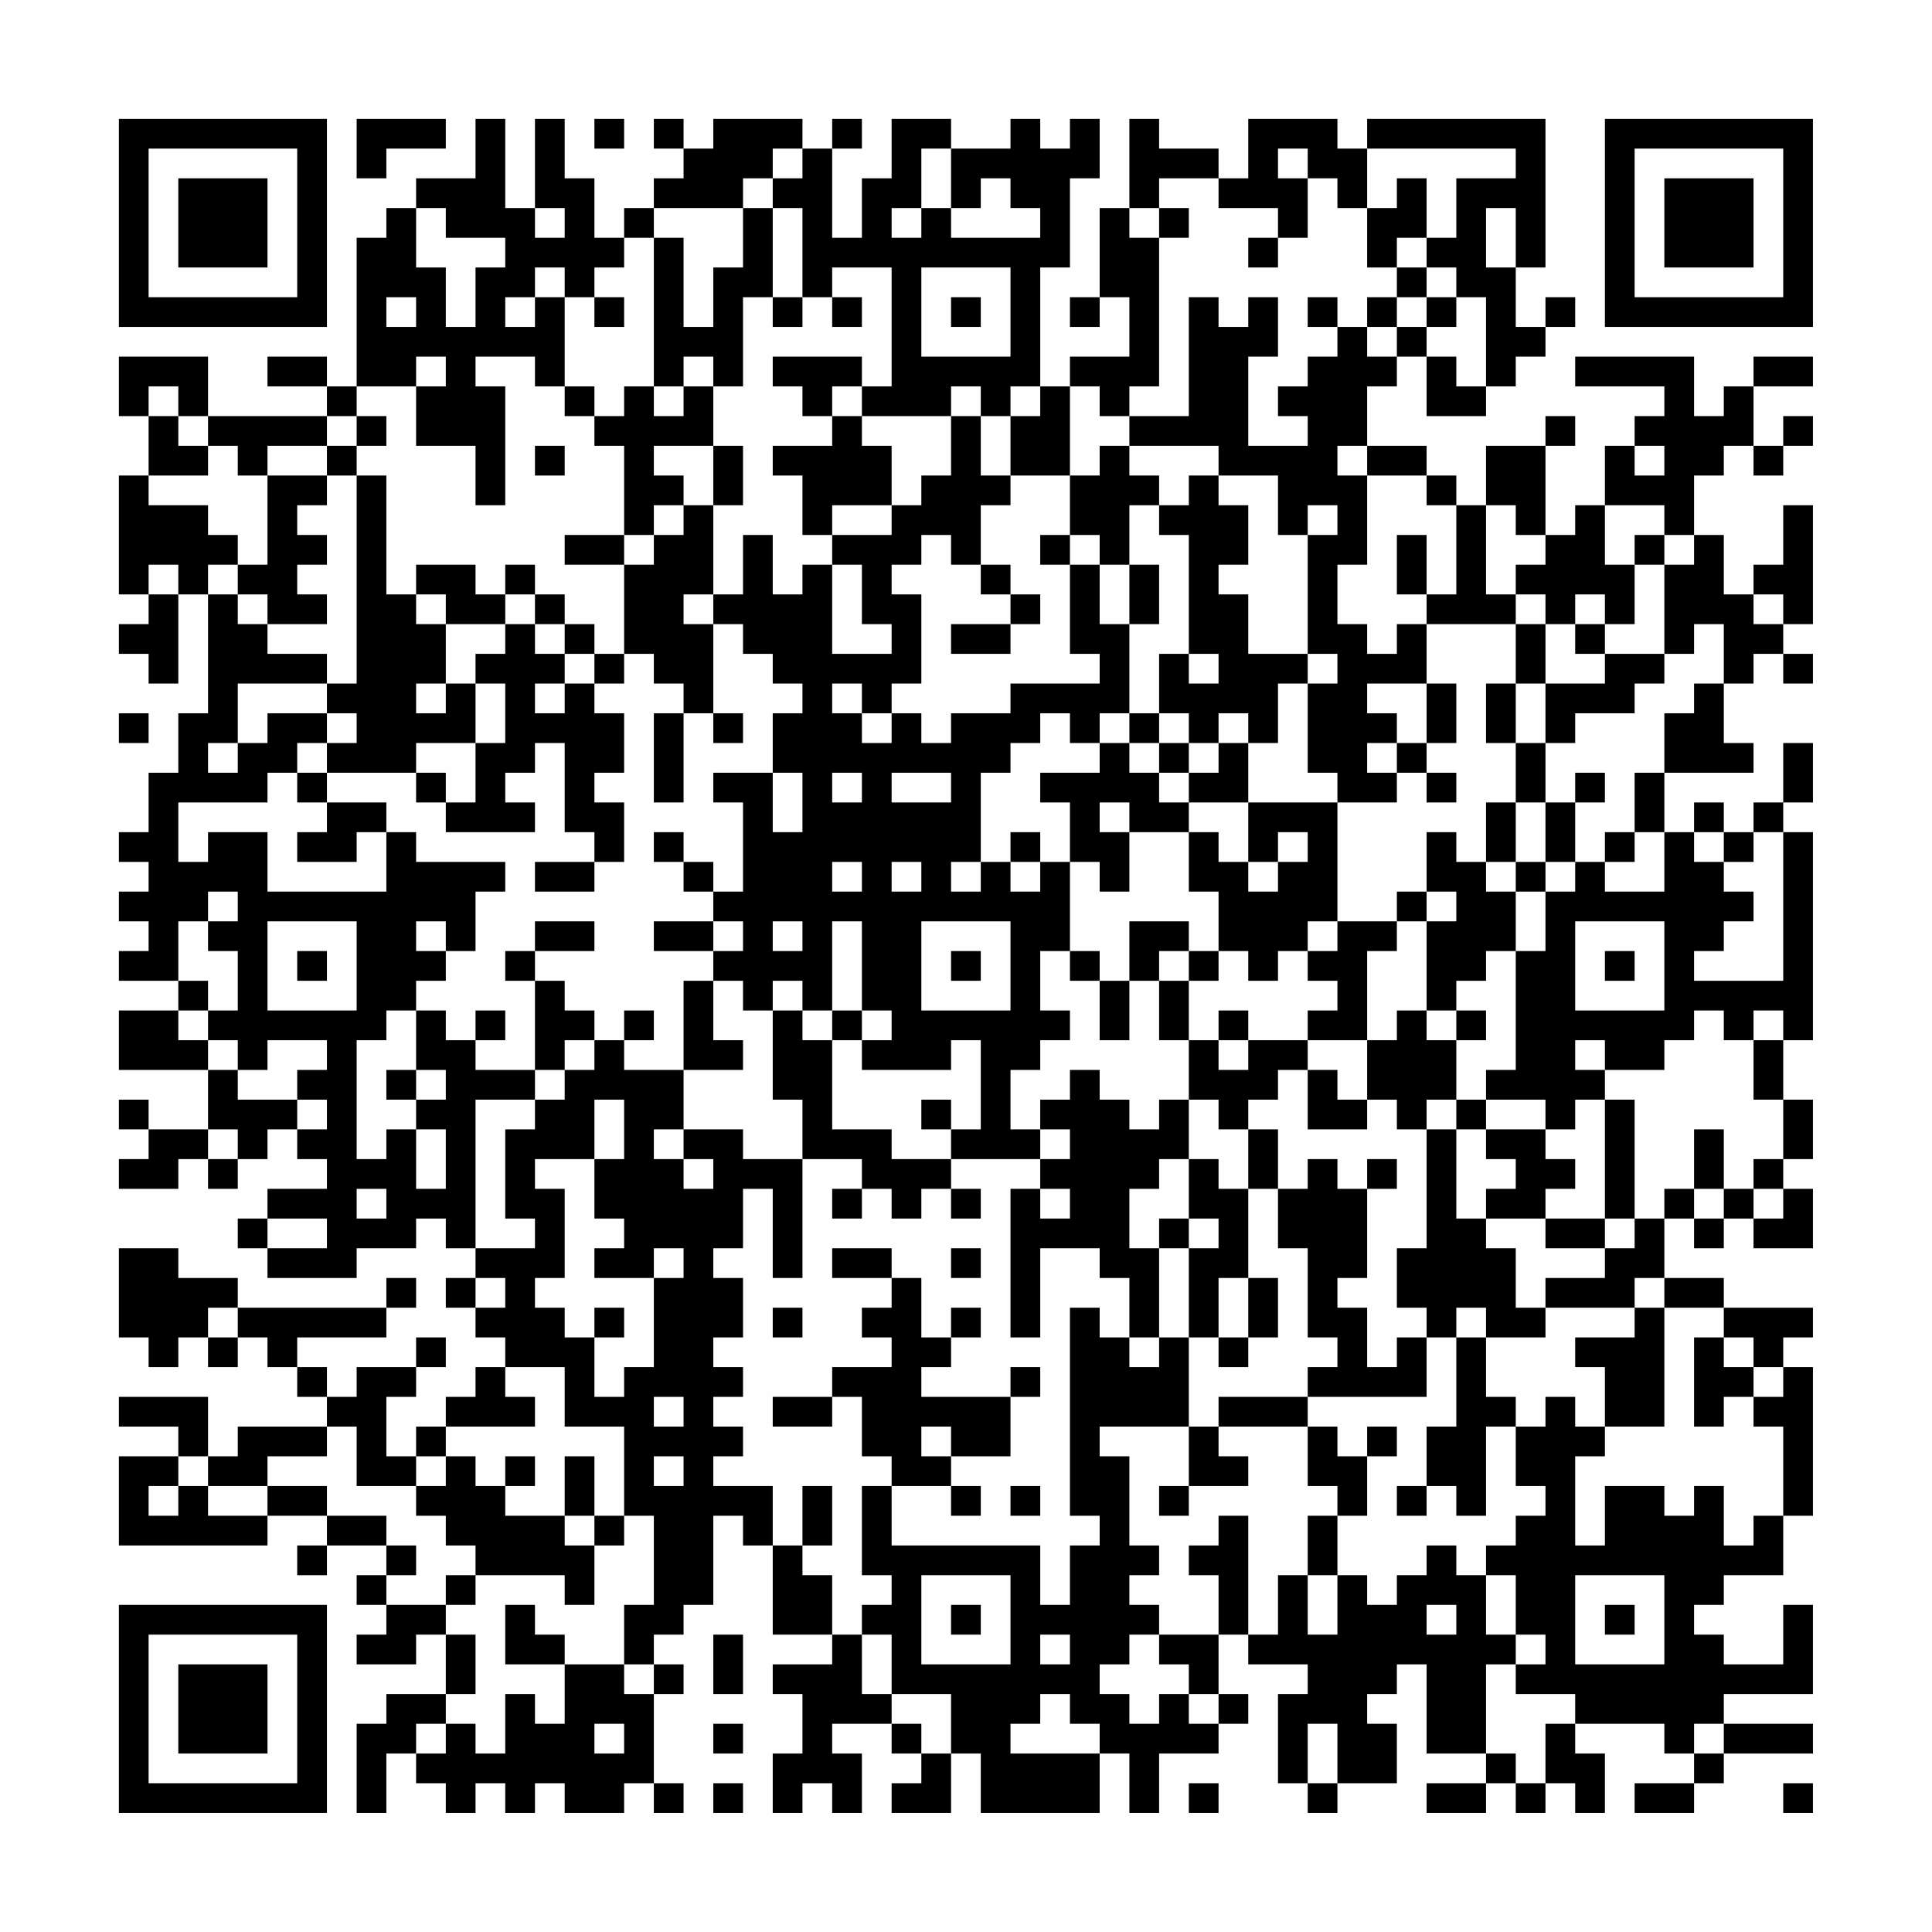 <?xml version="1.0" encoding="UTF-8"?>
<svg xmlns="http://www.w3.org/2000/svg" version="1.1" width="300" height="300" viewBox="0 0 300 300"><rect x="0" y="0" width="300" height="300" fill="#fefefe"/><g transform="scale(4.615)"><g transform="translate(4,4)"><path fill-rule="evenodd" d="M8 0L8 2L9 2L9 1L11 1L11 0ZM12 0L12 2L10 2L10 3L9 3L9 4L8 4L8 9L7 9L7 8L5 8L5 9L7 9L7 10L3 10L3 8L0 8L0 10L1 10L1 12L0 12L0 16L1 16L1 17L0 17L0 18L1 18L1 19L2 19L2 16L3 16L3 20L2 20L2 22L1 22L1 24L0 24L0 25L1 25L1 26L0 26L0 27L1 27L1 28L0 28L0 29L2 29L2 30L0 30L0 32L3 32L3 34L1 34L1 33L0 33L0 34L1 34L1 35L0 35L0 36L2 36L2 35L3 35L3 36L4 36L4 35L5 35L5 34L6 34L6 35L7 35L7 36L5 36L5 37L4 37L4 38L5 38L5 39L8 39L8 38L10 38L10 37L11 37L11 38L12 38L12 39L11 39L11 40L12 40L12 41L13 41L13 42L12 42L12 43L11 43L11 44L10 44L10 45L9 45L9 43L10 43L10 42L11 42L11 41L10 41L10 42L8 42L8 43L7 43L7 42L6 42L6 41L9 41L9 40L10 40L10 39L9 39L9 40L4 40L4 39L2 39L2 38L0 38L0 41L1 41L1 42L2 42L2 41L3 41L3 42L4 42L4 41L5 41L5 42L6 42L6 43L7 43L7 44L4 44L4 45L3 45L3 43L0 43L0 44L2 44L2 45L0 45L0 48L5 48L5 47L7 47L7 48L6 48L6 49L7 49L7 48L9 48L9 49L8 49L8 50L9 50L9 51L8 51L8 52L10 52L10 51L11 51L11 53L9 53L9 54L8 54L8 57L9 57L9 55L10 55L10 56L11 56L11 57L12 57L12 56L13 56L13 57L14 57L14 56L15 56L15 57L17 57L17 56L18 56L18 57L19 57L19 56L18 56L18 53L19 53L19 52L18 52L18 51L19 51L19 50L20 50L20 47L21 47L21 48L22 48L22 51L24 51L24 52L22 52L22 53L23 53L23 55L22 55L22 57L23 57L23 56L24 56L24 57L25 57L25 55L24 55L24 54L26 54L26 55L27 55L27 56L26 56L26 57L28 57L28 55L29 55L29 57L33 57L33 55L34 55L34 57L35 57L35 55L37 55L37 54L38 54L38 53L37 53L37 51L38 51L38 52L40 52L40 53L39 53L39 56L40 56L40 57L41 57L41 56L43 56L43 54L42 54L42 53L43 53L43 52L44 52L44 55L46 55L46 56L44 56L44 57L46 57L46 56L47 56L47 57L48 57L48 56L49 56L49 57L50 57L50 55L49 55L49 54L52 54L52 55L53 55L53 56L51 56L51 57L53 57L53 56L54 56L54 55L57 55L57 54L54 54L54 53L57 53L57 50L56 50L56 52L54 52L54 51L53 51L53 50L54 50L54 49L56 49L56 47L57 47L57 42L56 42L56 41L57 41L57 40L54 40L54 39L52 39L52 37L53 37L53 38L54 38L54 37L55 37L55 38L57 38L57 36L56 36L56 35L57 35L57 33L56 33L56 31L57 31L57 24L56 24L56 23L57 23L57 21L56 21L56 23L55 23L55 24L54 24L54 23L53 23L53 24L52 24L52 22L55 22L55 21L54 21L54 19L55 19L55 18L56 18L56 19L57 19L57 18L56 18L56 17L57 17L57 13L56 13L56 15L55 15L55 16L54 16L54 14L53 14L53 12L54 12L54 11L55 11L55 12L56 12L56 11L57 11L57 10L56 10L56 11L55 11L55 9L57 9L57 8L55 8L55 9L54 9L54 10L53 10L53 8L49 8L49 9L52 9L52 10L51 10L51 11L50 11L50 13L49 13L49 14L48 14L48 11L49 11L49 10L48 10L48 11L46 11L46 13L45 13L45 12L44 12L44 11L42 11L42 9L43 9L43 8L44 8L44 10L46 10L46 9L47 9L47 8L48 8L48 7L49 7L49 6L48 6L48 7L47 7L47 5L48 5L48 0L42 0L42 1L41 1L41 0L38 0L38 2L37 2L37 1L35 1L35 0L34 0L34 3L33 3L33 6L32 6L32 7L33 7L33 6L34 6L34 8L32 8L32 9L31 9L31 5L32 5L32 2L33 2L33 0L32 0L32 1L31 1L31 0L30 0L30 1L28 1L28 0L26 0L26 2L25 2L25 4L24 4L24 1L25 1L25 0L24 0L24 1L23 1L23 0L20 0L20 1L19 1L19 0L18 0L18 1L19 1L19 2L18 2L18 3L17 3L17 4L16 4L16 2L15 2L15 0L14 0L14 3L13 3L13 0ZM16 0L16 1L17 1L17 0ZM22 1L22 2L21 2L21 3L18 3L18 4L17 4L17 5L16 5L16 6L15 6L15 5L14 5L14 6L13 6L13 7L14 7L14 6L15 6L15 9L14 9L14 8L12 8L12 9L13 9L13 13L12 13L12 11L10 11L10 9L11 9L11 8L10 8L10 9L8 9L8 10L7 10L7 11L5 11L5 12L4 12L4 11L3 11L3 10L2 10L2 9L1 9L1 10L2 10L2 11L3 11L3 12L1 12L1 13L3 13L3 14L4 14L4 15L3 15L3 16L4 16L4 17L5 17L5 18L7 18L7 19L4 19L4 21L3 21L3 22L4 22L4 21L5 21L5 20L7 20L7 21L6 21L6 22L5 22L5 23L2 23L2 25L3 25L3 24L5 24L5 26L9 26L9 24L10 24L10 25L13 25L13 26L12 26L12 28L11 28L11 27L10 27L10 28L11 28L11 29L10 29L10 30L9 30L9 31L8 31L8 35L9 35L9 34L10 34L10 36L11 36L11 34L10 34L10 33L11 33L11 32L10 32L10 30L11 30L11 31L12 31L12 32L14 32L14 33L12 33L12 38L14 38L14 37L13 37L13 34L14 34L14 33L15 33L15 32L16 32L16 31L17 31L17 32L19 32L19 34L18 34L18 35L19 35L19 36L20 36L20 35L19 35L19 34L21 34L21 35L23 35L23 39L22 39L22 36L21 36L21 38L20 38L20 39L21 39L21 41L20 41L20 42L21 42L21 43L20 43L20 44L21 44L21 45L20 45L20 46L22 46L22 48L23 48L23 49L24 49L24 51L25 51L25 53L26 53L26 54L27 54L27 55L28 55L28 53L26 53L26 51L25 51L25 50L26 50L26 49L25 49L25 46L26 46L26 48L31 48L31 50L32 50L32 48L33 48L33 47L32 47L32 40L33 40L33 41L34 41L34 42L35 42L35 41L36 41L36 44L33 44L33 45L34 45L34 48L35 48L35 49L34 49L34 50L35 50L35 51L34 51L34 52L33 52L33 53L34 53L34 54L35 54L35 53L36 53L36 54L37 54L37 53L36 53L36 52L35 52L35 51L37 51L37 49L36 49L36 48L37 48L37 47L38 47L38 51L39 51L39 49L40 49L40 51L41 51L41 49L42 49L42 50L43 50L43 49L44 49L44 48L45 48L45 49L46 49L46 51L47 51L47 52L46 52L46 55L47 55L47 56L48 56L48 54L49 54L49 53L47 53L47 52L48 52L48 51L47 51L47 49L46 49L46 48L47 48L47 47L48 47L48 46L47 46L47 44L48 44L48 43L49 43L49 44L50 44L50 45L49 45L49 48L50 48L50 46L52 46L52 47L53 47L53 46L54 46L54 48L55 48L55 47L56 47L56 44L55 44L55 43L56 43L56 42L55 42L55 41L54 41L54 40L52 40L52 39L51 39L51 40L48 40L48 39L50 39L50 38L51 38L51 37L52 37L52 36L53 36L53 37L54 37L54 36L55 36L55 37L56 37L56 36L55 36L55 35L56 35L56 33L55 33L55 31L56 31L56 30L55 30L55 31L54 31L54 30L53 30L53 31L52 31L52 32L50 32L50 31L49 31L49 32L50 32L50 33L49 33L49 34L48 34L48 33L46 33L46 32L47 32L47 28L48 28L48 26L49 26L49 25L50 25L50 26L52 26L52 24L51 24L51 22L52 22L52 20L53 20L53 19L54 19L54 17L53 17L53 18L52 18L52 15L53 15L53 14L52 14L52 13L50 13L50 15L51 15L51 17L50 17L50 16L49 16L49 17L48 17L48 16L47 16L47 15L48 15L48 14L47 14L47 13L46 13L46 16L47 16L47 17L44 17L44 16L45 16L45 13L44 13L44 12L42 12L42 11L41 11L41 12L42 12L42 15L41 15L41 17L42 17L42 18L43 18L43 17L44 17L44 19L42 19L42 20L43 20L43 21L42 21L42 22L43 22L43 23L41 23L41 22L40 22L40 19L41 19L41 18L40 18L40 14L41 14L41 13L40 13L40 14L39 14L39 12L37 12L37 11L34 11L34 10L36 10L36 6L37 6L37 7L38 7L38 6L39 6L39 8L38 8L38 11L40 11L40 10L39 10L39 9L40 9L40 8L41 8L41 7L42 7L42 8L43 8L43 7L44 7L44 8L45 8L45 9L46 9L46 6L45 6L45 5L44 5L44 4L45 4L45 2L47 2L47 1L42 1L42 3L41 3L41 2L40 2L40 1L39 1L39 2L40 2L40 4L39 4L39 3L37 3L37 2L35 2L35 3L34 3L34 4L35 4L35 9L34 9L34 10L33 10L33 9L32 9L32 12L30 12L30 10L31 10L31 9L30 9L30 10L29 10L29 9L28 9L28 10L25 10L25 9L26 9L26 5L24 5L24 6L23 6L23 3L22 3L22 2L23 2L23 1ZM27 1L27 3L26 3L26 4L27 4L27 3L28 3L28 4L31 4L31 3L30 3L30 2L29 2L29 3L28 3L28 1ZM43 2L43 3L42 3L42 5L43 5L43 6L42 6L42 7L43 7L43 6L44 6L44 7L45 7L45 6L44 6L44 5L43 5L43 4L44 4L44 2ZM10 3L10 5L11 5L11 7L12 7L12 5L13 5L13 4L11 4L11 3ZM14 3L14 4L15 4L15 3ZM21 3L21 5L20 5L20 7L19 7L19 4L18 4L18 9L17 9L17 10L16 10L16 9L15 9L15 10L16 10L16 11L17 11L17 14L15 14L15 15L17 15L17 18L16 18L16 17L15 17L15 16L14 16L14 15L13 15L13 16L12 16L12 15L10 15L10 16L9 16L9 12L8 12L8 11L9 11L9 10L8 10L8 11L7 11L7 12L5 12L5 15L4 15L4 16L5 16L5 17L7 17L7 16L6 16L6 15L7 15L7 14L6 14L6 13L7 13L7 12L8 12L8 19L7 19L7 20L8 20L8 21L7 21L7 22L6 22L6 23L7 23L7 24L6 24L6 25L8 25L8 24L9 24L9 23L7 23L7 22L10 22L10 23L11 23L11 24L14 24L14 23L13 23L13 22L14 22L14 21L15 21L15 24L16 24L16 25L14 25L14 26L16 26L16 25L17 25L17 23L16 23L16 22L17 22L17 20L16 20L16 19L17 19L17 18L18 18L18 19L19 19L19 20L18 20L18 23L19 23L19 20L20 20L20 21L21 21L21 20L20 20L20 17L21 17L21 18L22 18L22 19L23 19L23 20L22 20L22 22L20 22L20 23L21 23L21 26L20 26L20 25L19 25L19 24L18 24L18 25L19 25L19 26L20 26L20 27L18 27L18 28L20 28L20 29L19 29L19 32L21 32L21 31L20 31L20 29L21 29L21 30L22 30L22 33L23 33L23 35L25 35L25 36L24 36L24 37L25 37L25 36L26 36L26 37L27 37L27 36L28 36L28 37L29 37L29 36L28 36L28 35L31 35L31 36L30 36L30 41L31 41L31 38L33 38L33 39L34 39L34 41L35 41L35 38L36 38L36 41L37 41L37 42L38 42L38 41L39 41L39 39L38 39L38 36L39 36L39 38L40 38L40 41L41 41L41 42L40 42L40 43L37 43L37 44L36 44L36 46L35 46L35 47L36 47L36 46L38 46L38 45L37 45L37 44L40 44L40 46L41 46L41 47L40 47L40 49L41 49L41 47L42 47L42 45L43 45L43 44L42 44L42 45L41 45L41 44L40 44L40 43L44 43L44 41L45 41L45 44L44 44L44 46L43 46L43 47L44 47L44 46L45 46L45 47L46 47L46 44L47 44L47 43L46 43L46 41L48 41L48 40L47 40L47 38L46 38L46 37L48 37L48 38L50 38L50 37L51 37L51 33L50 33L50 37L48 37L48 36L49 36L49 35L48 35L48 34L46 34L46 33L45 33L45 31L46 31L46 30L45 30L45 29L46 29L46 28L47 28L47 26L48 26L48 25L49 25L49 23L50 23L50 22L49 22L49 23L48 23L48 21L49 21L49 20L51 20L51 19L52 19L52 18L50 18L50 17L49 17L49 18L50 18L50 19L48 19L48 17L47 17L47 19L46 19L46 21L47 21L47 23L46 23L46 25L45 25L45 24L44 24L44 26L43 26L43 27L41 27L41 23L38 23L38 21L39 21L39 19L40 19L40 18L38 18L38 16L37 16L37 15L38 15L38 13L37 13L37 12L36 12L36 13L35 13L35 12L34 12L34 11L33 11L33 12L32 12L32 14L31 14L31 15L32 15L32 18L33 18L33 19L30 19L30 20L28 20L28 21L27 21L27 20L26 20L26 19L27 19L27 16L26 16L26 15L27 15L27 14L28 14L28 15L29 15L29 16L30 16L30 17L28 17L28 18L30 18L30 17L31 17L31 16L30 16L30 15L29 15L29 13L30 13L30 12L29 12L29 10L28 10L28 12L27 12L27 13L26 13L26 11L25 11L25 10L24 10L24 9L25 9L25 8L22 8L22 9L23 9L23 10L24 10L24 11L22 11L22 12L23 12L23 14L24 14L24 15L23 15L23 16L22 16L22 14L21 14L21 16L20 16L20 13L21 13L21 11L20 11L20 9L21 9L21 6L22 6L22 7L23 7L23 6L22 6L22 3ZM35 3L35 4L36 4L36 3ZM46 3L46 5L47 5L47 3ZM38 4L38 5L39 5L39 4ZM27 5L27 8L30 8L30 5ZM9 6L9 7L10 7L10 6ZM16 6L16 7L17 7L17 6ZM24 6L24 7L25 7L25 6ZM28 6L28 7L29 7L29 6ZM40 6L40 7L41 7L41 6ZM19 8L19 9L18 9L18 10L19 10L19 9L20 9L20 8ZM14 11L14 12L15 12L15 11ZM18 11L18 12L19 12L19 13L18 13L18 14L17 14L17 15L18 15L18 14L19 14L19 13L20 13L20 11ZM51 11L51 12L52 12L52 11ZM24 13L24 14L26 14L26 13ZM34 13L34 15L33 15L33 14L32 14L32 15L33 15L33 17L34 17L34 20L33 20L33 21L32 21L32 20L31 20L31 21L30 21L30 22L29 22L29 25L28 25L28 26L29 26L29 25L30 25L30 26L31 26L31 25L32 25L32 28L31 28L31 30L32 30L32 31L31 31L31 32L30 32L30 34L31 34L31 35L32 35L32 34L31 34L31 33L32 33L32 32L33 32L33 33L34 33L34 34L35 34L35 33L36 33L36 35L35 35L35 36L34 36L34 38L35 38L35 37L36 37L36 38L37 38L37 37L36 37L36 35L37 35L37 36L38 36L38 34L39 34L39 36L40 36L40 35L41 35L41 36L42 36L42 39L41 39L41 40L42 40L42 42L43 42L43 41L44 41L44 40L43 40L43 38L44 38L44 34L45 34L45 37L46 37L46 36L47 36L47 35L46 35L46 34L45 34L45 33L44 33L44 34L43 34L43 33L42 33L42 31L43 31L43 30L44 30L44 31L45 31L45 30L44 30L44 27L45 27L45 26L44 26L44 27L43 27L43 28L42 28L42 31L40 31L40 30L41 30L41 29L40 29L40 28L41 28L41 27L40 27L40 28L39 28L39 29L38 29L38 28L37 28L37 26L36 26L36 24L37 24L37 25L38 25L38 26L39 26L39 25L40 25L40 24L39 24L39 25L38 25L38 23L36 23L36 22L37 22L37 21L38 21L38 20L37 20L37 21L36 21L36 20L35 20L35 18L36 18L36 19L37 19L37 18L36 18L36 14L35 14L35 13ZM43 14L43 16L44 16L44 14ZM51 14L51 15L52 15L52 14ZM1 15L1 16L2 16L2 15ZM24 15L24 18L26 18L26 17L25 17L25 15ZM34 15L34 17L35 17L35 15ZM10 16L10 17L11 17L11 19L10 19L10 20L11 20L11 19L12 19L12 21L10 21L10 22L11 22L11 23L12 23L12 21L13 21L13 19L12 19L12 18L13 18L13 17L14 17L14 18L15 18L15 19L14 19L14 20L15 20L15 19L16 19L16 18L15 18L15 17L14 17L14 16L13 16L13 17L11 17L11 16ZM19 16L19 17L20 17L20 16ZM55 16L55 17L56 17L56 16ZM24 19L24 20L25 20L25 21L26 21L26 20L25 20L25 19ZM44 19L44 21L43 21L43 22L44 22L44 23L45 23L45 22L44 22L44 21L45 21L45 19ZM47 19L47 21L48 21L48 19ZM0 20L0 21L1 21L1 20ZM34 20L34 21L33 21L33 22L31 22L31 23L32 23L32 25L33 25L33 26L34 26L34 24L36 24L36 23L35 23L35 22L36 22L36 21L35 21L35 20ZM34 21L34 22L35 22L35 21ZM22 22L22 24L23 24L23 22ZM24 22L24 23L25 23L25 22ZM26 22L26 23L28 23L28 22ZM33 23L33 24L34 24L34 23ZM47 23L47 25L46 25L46 26L47 26L47 25L48 25L48 23ZM30 24L30 25L31 25L31 24ZM50 24L50 25L51 25L51 24ZM53 24L53 25L54 25L54 26L55 26L55 27L54 27L54 28L53 28L53 29L56 29L56 24L55 24L55 25L54 25L54 24ZM24 25L24 26L25 26L25 25ZM26 25L26 26L27 26L27 25ZM3 26L3 27L2 27L2 29L3 29L3 30L2 30L2 31L3 31L3 32L4 32L4 33L6 33L6 34L7 34L7 33L6 33L6 32L7 32L7 31L5 31L5 32L4 32L4 31L3 31L3 30L4 30L4 28L3 28L3 27L4 27L4 26ZM5 27L5 30L8 30L8 27ZM14 27L14 28L13 28L13 29L14 29L14 32L15 32L15 31L16 31L16 30L15 30L15 29L14 29L14 28L16 28L16 27ZM20 27L20 28L21 28L21 27ZM22 27L22 28L23 28L23 27ZM24 27L24 30L23 30L23 29L22 29L22 30L23 30L23 31L24 31L24 34L26 34L26 35L28 35L28 34L29 34L29 31L28 31L28 32L25 32L25 31L26 31L26 30L25 30L25 27ZM27 27L27 30L30 30L30 27ZM34 27L34 29L33 29L33 28L32 28L32 29L33 29L33 31L34 31L34 29L35 29L35 31L36 31L36 33L37 33L37 34L38 34L38 33L39 33L39 32L40 32L40 34L42 34L42 33L41 33L41 32L40 32L40 31L38 31L38 30L37 30L37 31L36 31L36 29L37 29L37 28L36 28L36 27ZM49 27L49 30L52 30L52 27ZM6 28L6 29L7 29L7 28ZM28 28L28 29L29 29L29 28ZM35 28L35 29L36 29L36 28ZM50 28L50 29L51 29L51 28ZM12 30L12 31L13 31L13 30ZM17 30L17 31L18 31L18 30ZM24 30L24 31L25 31L25 30ZM37 31L37 32L38 32L38 31ZM9 32L9 33L10 33L10 32ZM16 33L16 35L14 35L14 36L15 36L15 39L14 39L14 40L15 40L15 41L16 41L16 43L17 43L17 42L18 42L18 39L19 39L19 38L18 38L18 39L16 39L16 38L17 38L17 37L16 37L16 35L17 35L17 33ZM27 33L27 34L28 34L28 33ZM3 34L3 35L4 35L4 34ZM53 34L53 36L54 36L54 34ZM42 35L42 36L43 36L43 35ZM8 36L8 37L9 37L9 36ZM31 36L31 37L32 37L32 36ZM5 37L5 38L7 38L7 37ZM24 38L24 39L26 39L26 40L25 40L25 41L26 41L26 42L24 42L24 43L22 43L22 44L24 44L24 43L25 43L25 45L26 45L26 46L28 46L28 47L29 47L29 46L28 46L28 45L30 45L30 43L31 43L31 42L30 42L30 43L27 43L27 42L28 42L28 41L29 41L29 40L28 40L28 41L27 41L27 39L26 39L26 38ZM28 38L28 39L29 39L29 38ZM12 39L12 40L13 40L13 39ZM37 39L37 41L38 41L38 39ZM3 40L3 41L4 41L4 40ZM16 40L16 41L17 41L17 40ZM22 40L22 41L23 41L23 40ZM45 40L45 41L46 41L46 40ZM51 40L51 41L49 41L49 42L50 42L50 44L52 44L52 40ZM53 41L53 44L54 44L54 43L55 43L55 42L54 42L54 41ZM13 42L13 43L14 43L14 44L11 44L11 45L10 45L10 46L8 46L8 44L7 44L7 45L5 45L5 46L3 46L3 45L2 45L2 46L1 46L1 47L2 47L2 46L3 46L3 47L5 47L5 46L7 46L7 47L9 47L9 48L10 48L10 49L9 49L9 50L11 50L11 51L12 51L12 53L11 53L11 54L10 54L10 55L11 55L11 54L12 54L12 55L13 55L13 53L14 53L14 54L15 54L15 52L17 52L17 53L18 53L18 52L17 52L17 50L18 50L18 47L17 47L17 44L15 44L15 42ZM18 43L18 44L19 44L19 43ZM27 44L27 45L28 45L28 44ZM11 45L11 46L10 46L10 47L11 47L11 48L12 48L12 49L11 49L11 50L12 50L12 49L15 49L15 50L16 50L16 48L17 48L17 47L16 47L16 45L15 45L15 47L13 47L13 46L14 46L14 45L13 45L13 46L12 46L12 45ZM18 45L18 46L19 46L19 45ZM23 46L23 48L24 48L24 46ZM30 46L30 47L31 47L31 46ZM15 47L15 48L16 48L16 47ZM27 49L27 52L30 52L30 49ZM49 49L49 52L52 52L52 49ZM13 50L13 52L15 52L15 51L14 51L14 50ZM28 50L28 51L29 51L29 50ZM44 50L44 51L45 51L45 50ZM50 50L50 51L51 51L51 50ZM20 51L20 53L21 53L21 51ZM31 51L31 52L32 52L32 51ZM31 53L31 54L30 54L30 55L33 55L33 54L32 54L32 53ZM16 54L16 55L17 55L17 54ZM20 54L20 55L21 55L21 54ZM40 54L40 56L41 56L41 54ZM53 54L53 55L54 55L54 54ZM20 56L20 57L21 57L21 56ZM36 56L36 57L37 57L37 56ZM56 56L56 57L57 57L57 56ZM0 0L0 7L7 7L7 0ZM1 1L1 6L6 6L6 1ZM2 2L2 5L5 5L5 2ZM50 0L50 7L57 7L57 0ZM51 1L51 6L56 6L56 1ZM52 2L52 5L55 5L55 2ZM0 50L0 57L7 57L7 50ZM1 51L1 56L6 56L6 51ZM2 52L2 55L5 55L5 52Z" fill="#000000"/></g></g></svg>
